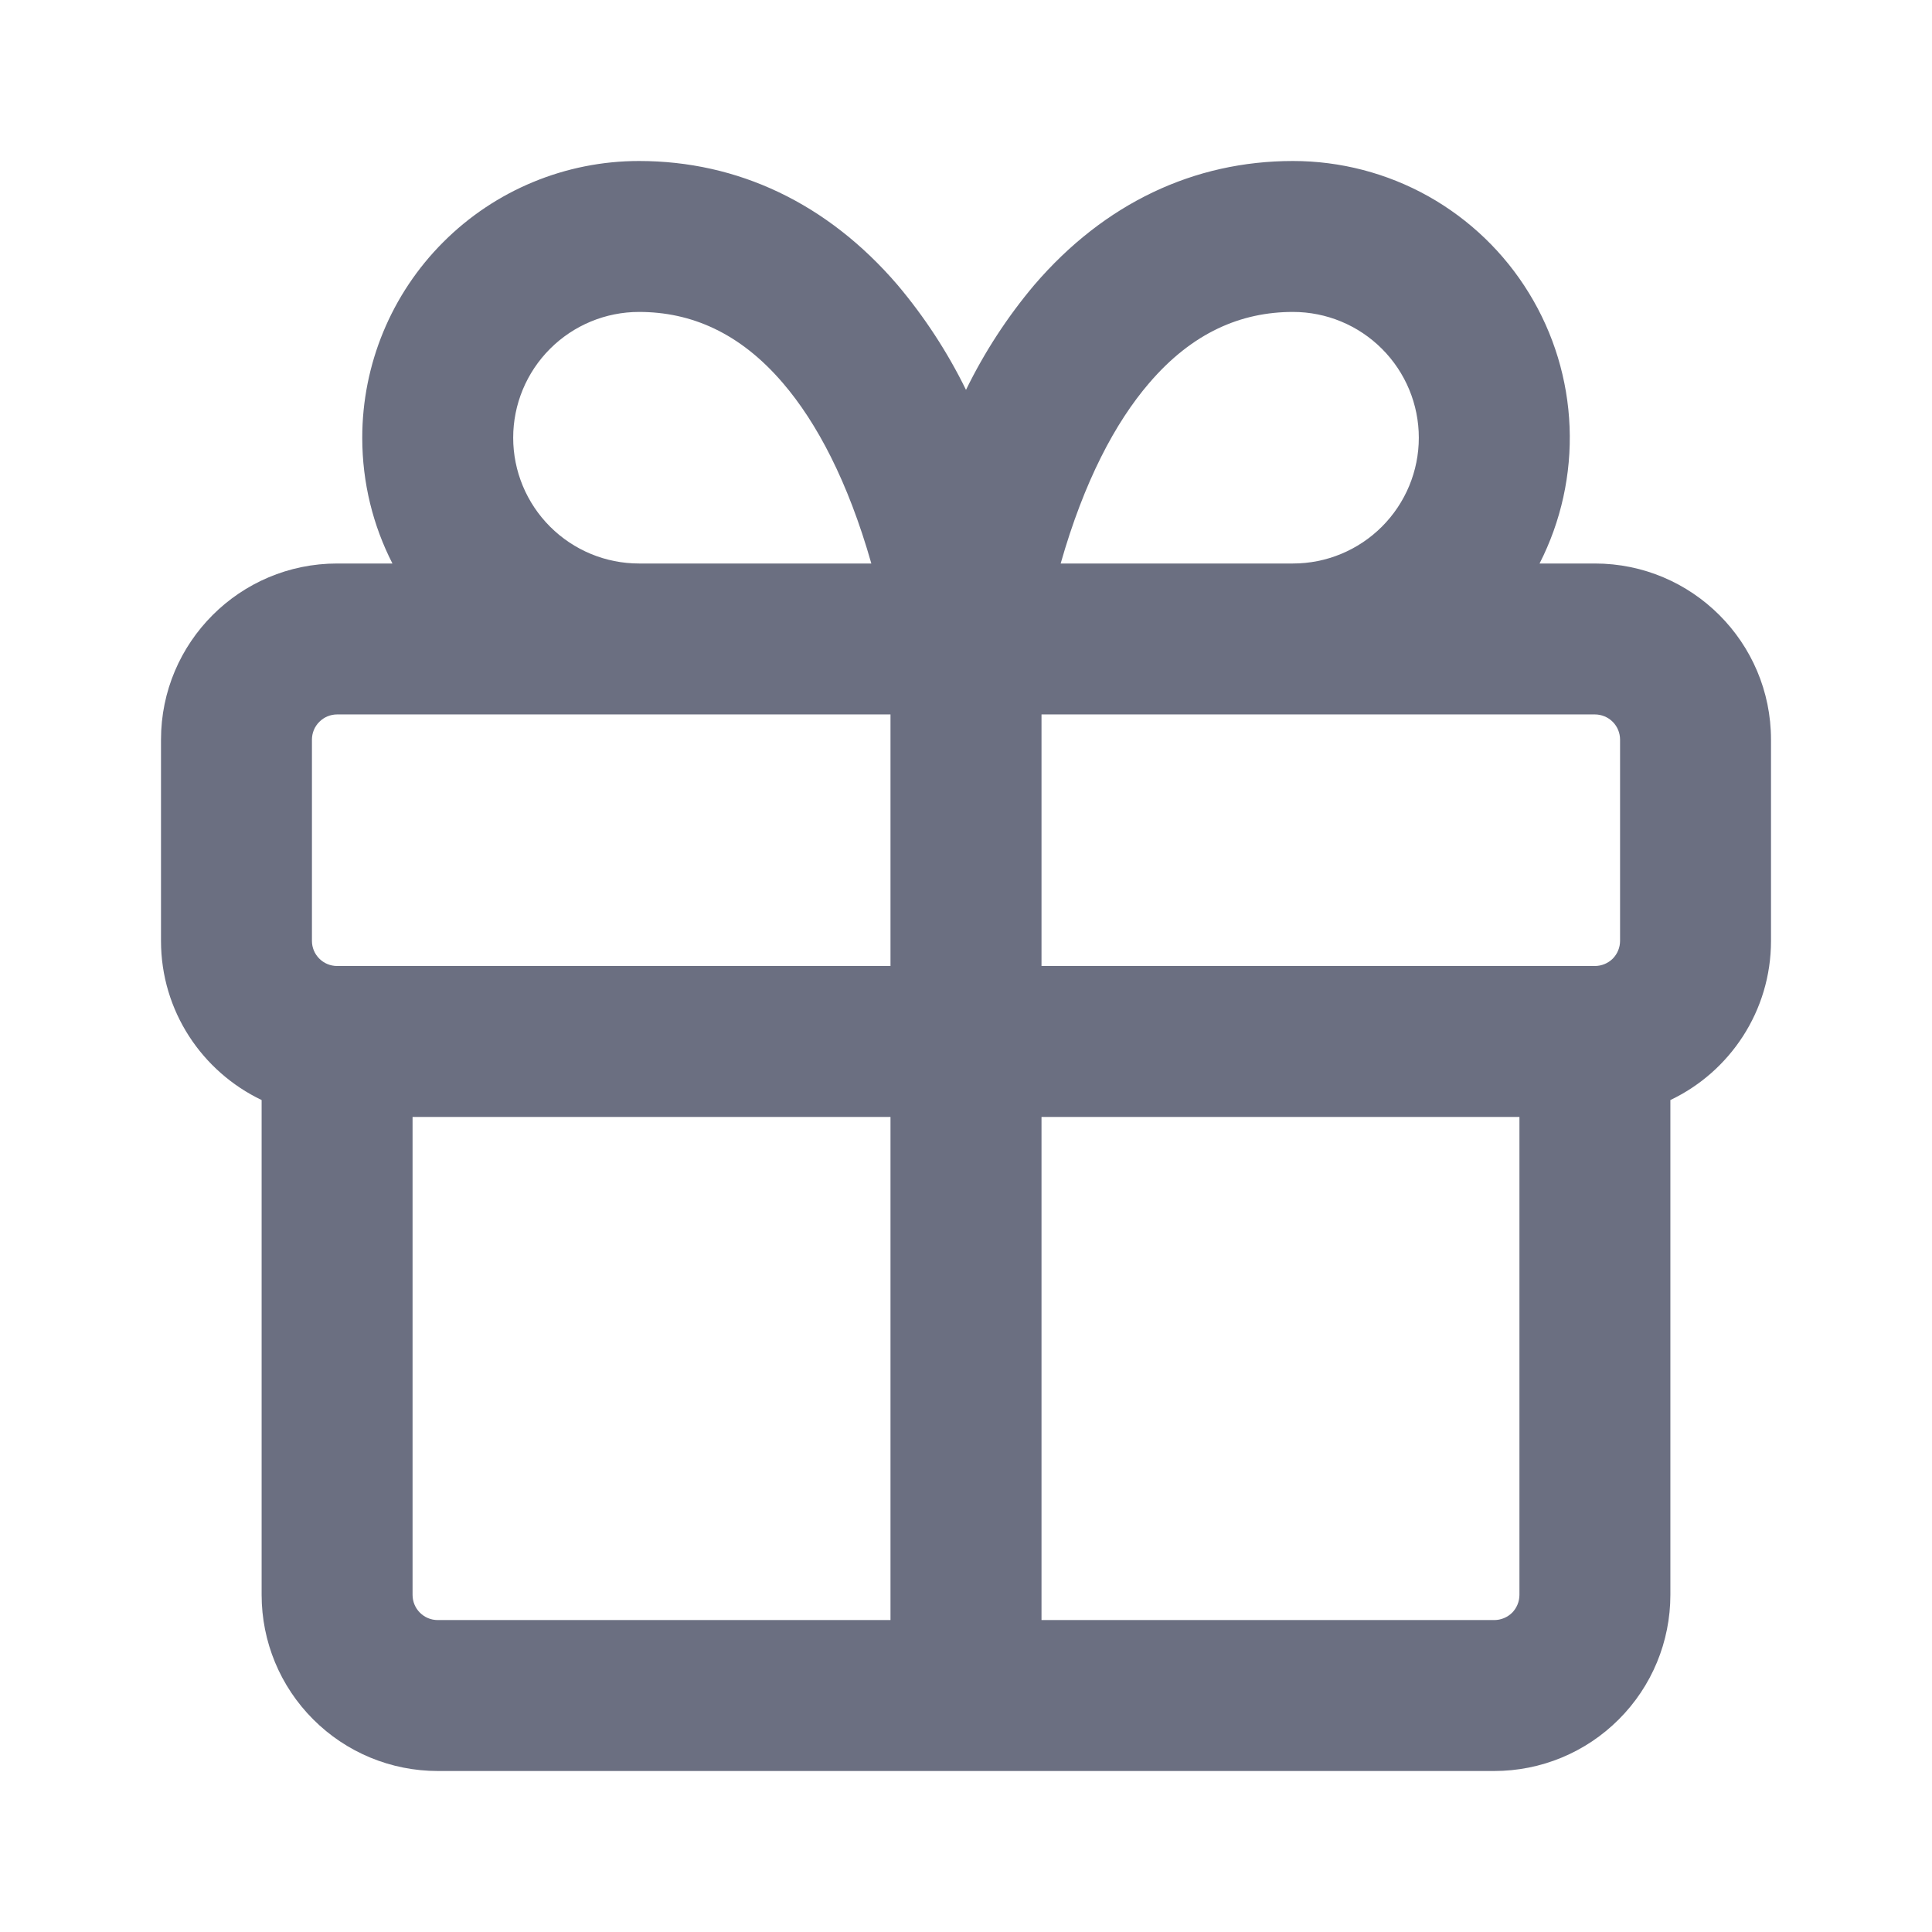 <svg width="24" height="24" viewBox="0 0 24 24" fill="none" xmlns="http://www.w3.org/2000/svg">
<path d="M4.5 5.438C4.5 4.526 4.862 3.651 5.507 3.007C6.151 2.362 7.026 2 7.938 2C9.166 2 10.279 2.525 11.15 3.54C11.485 3.938 11.771 4.375 12 4.843C12.229 4.374 12.514 3.936 12.85 3.538C13.72 2.525 14.832 2 16.062 2C16.651 2 17.23 2.151 17.743 2.438C18.256 2.726 18.687 3.14 18.994 3.642C19.302 4.144 19.475 4.716 19.498 5.304C19.521 5.892 19.392 6.476 19.125 7H19.812C21.02 7 22 7.98 22 9.188V11.688C22 12.56 21.489 13.314 20.75 13.665V19.812C20.75 20.393 20.52 20.949 20.109 21.359C19.699 21.77 19.143 22 18.562 22H5.438C4.857 22 4.301 21.77 3.891 21.359C3.48 20.949 3.25 20.393 3.25 19.812V13.665C2.511 13.312 2 12.56 2 11.688V9.188C2 7.98 2.98 7 4.188 7H4.875C4.635 6.531 4.5 6 4.5 5.438ZM11.062 13.875H5.125V19.812C5.125 19.985 5.265 20.125 5.438 20.125H11.062V13.875ZM12.938 13.875V20.125H18.562C18.645 20.125 18.725 20.092 18.784 20.034C18.842 19.975 18.875 19.895 18.875 19.812V13.875H12.938ZM12.938 8.875V12H19.812C19.895 12 19.975 11.967 20.034 11.909C20.092 11.85 20.125 11.77 20.125 11.688V9.188C20.125 9.105 20.092 9.025 20.034 8.967C19.975 8.908 19.895 8.875 19.812 8.875H12.938ZM4.188 8.875C4.105 8.875 4.025 8.908 3.967 8.967C3.908 9.025 3.875 9.105 3.875 9.188V11.688C3.875 11.86 4.015 12 4.188 12H11.062V8.875H4.188ZM7.938 3.875C7.523 3.875 7.126 4.04 6.833 4.333C6.54 4.626 6.375 5.023 6.375 5.438C6.375 5.852 6.54 6.249 6.833 6.542C7.126 6.835 7.523 7 7.938 7H10.824C10.533 5.978 10.146 5.249 9.726 4.759C9.189 4.131 8.582 3.875 7.938 3.875ZM13.176 7H16.062C16.477 7 16.874 6.835 17.167 6.542C17.46 6.249 17.625 5.852 17.625 5.438C17.625 5.023 17.46 4.626 17.167 4.333C16.874 4.04 16.477 3.875 16.062 3.875C15.418 3.875 14.812 4.131 14.275 4.759C13.854 5.249 13.467 5.978 13.176 7Z" fill="#6B6F81"/>
</svg>

